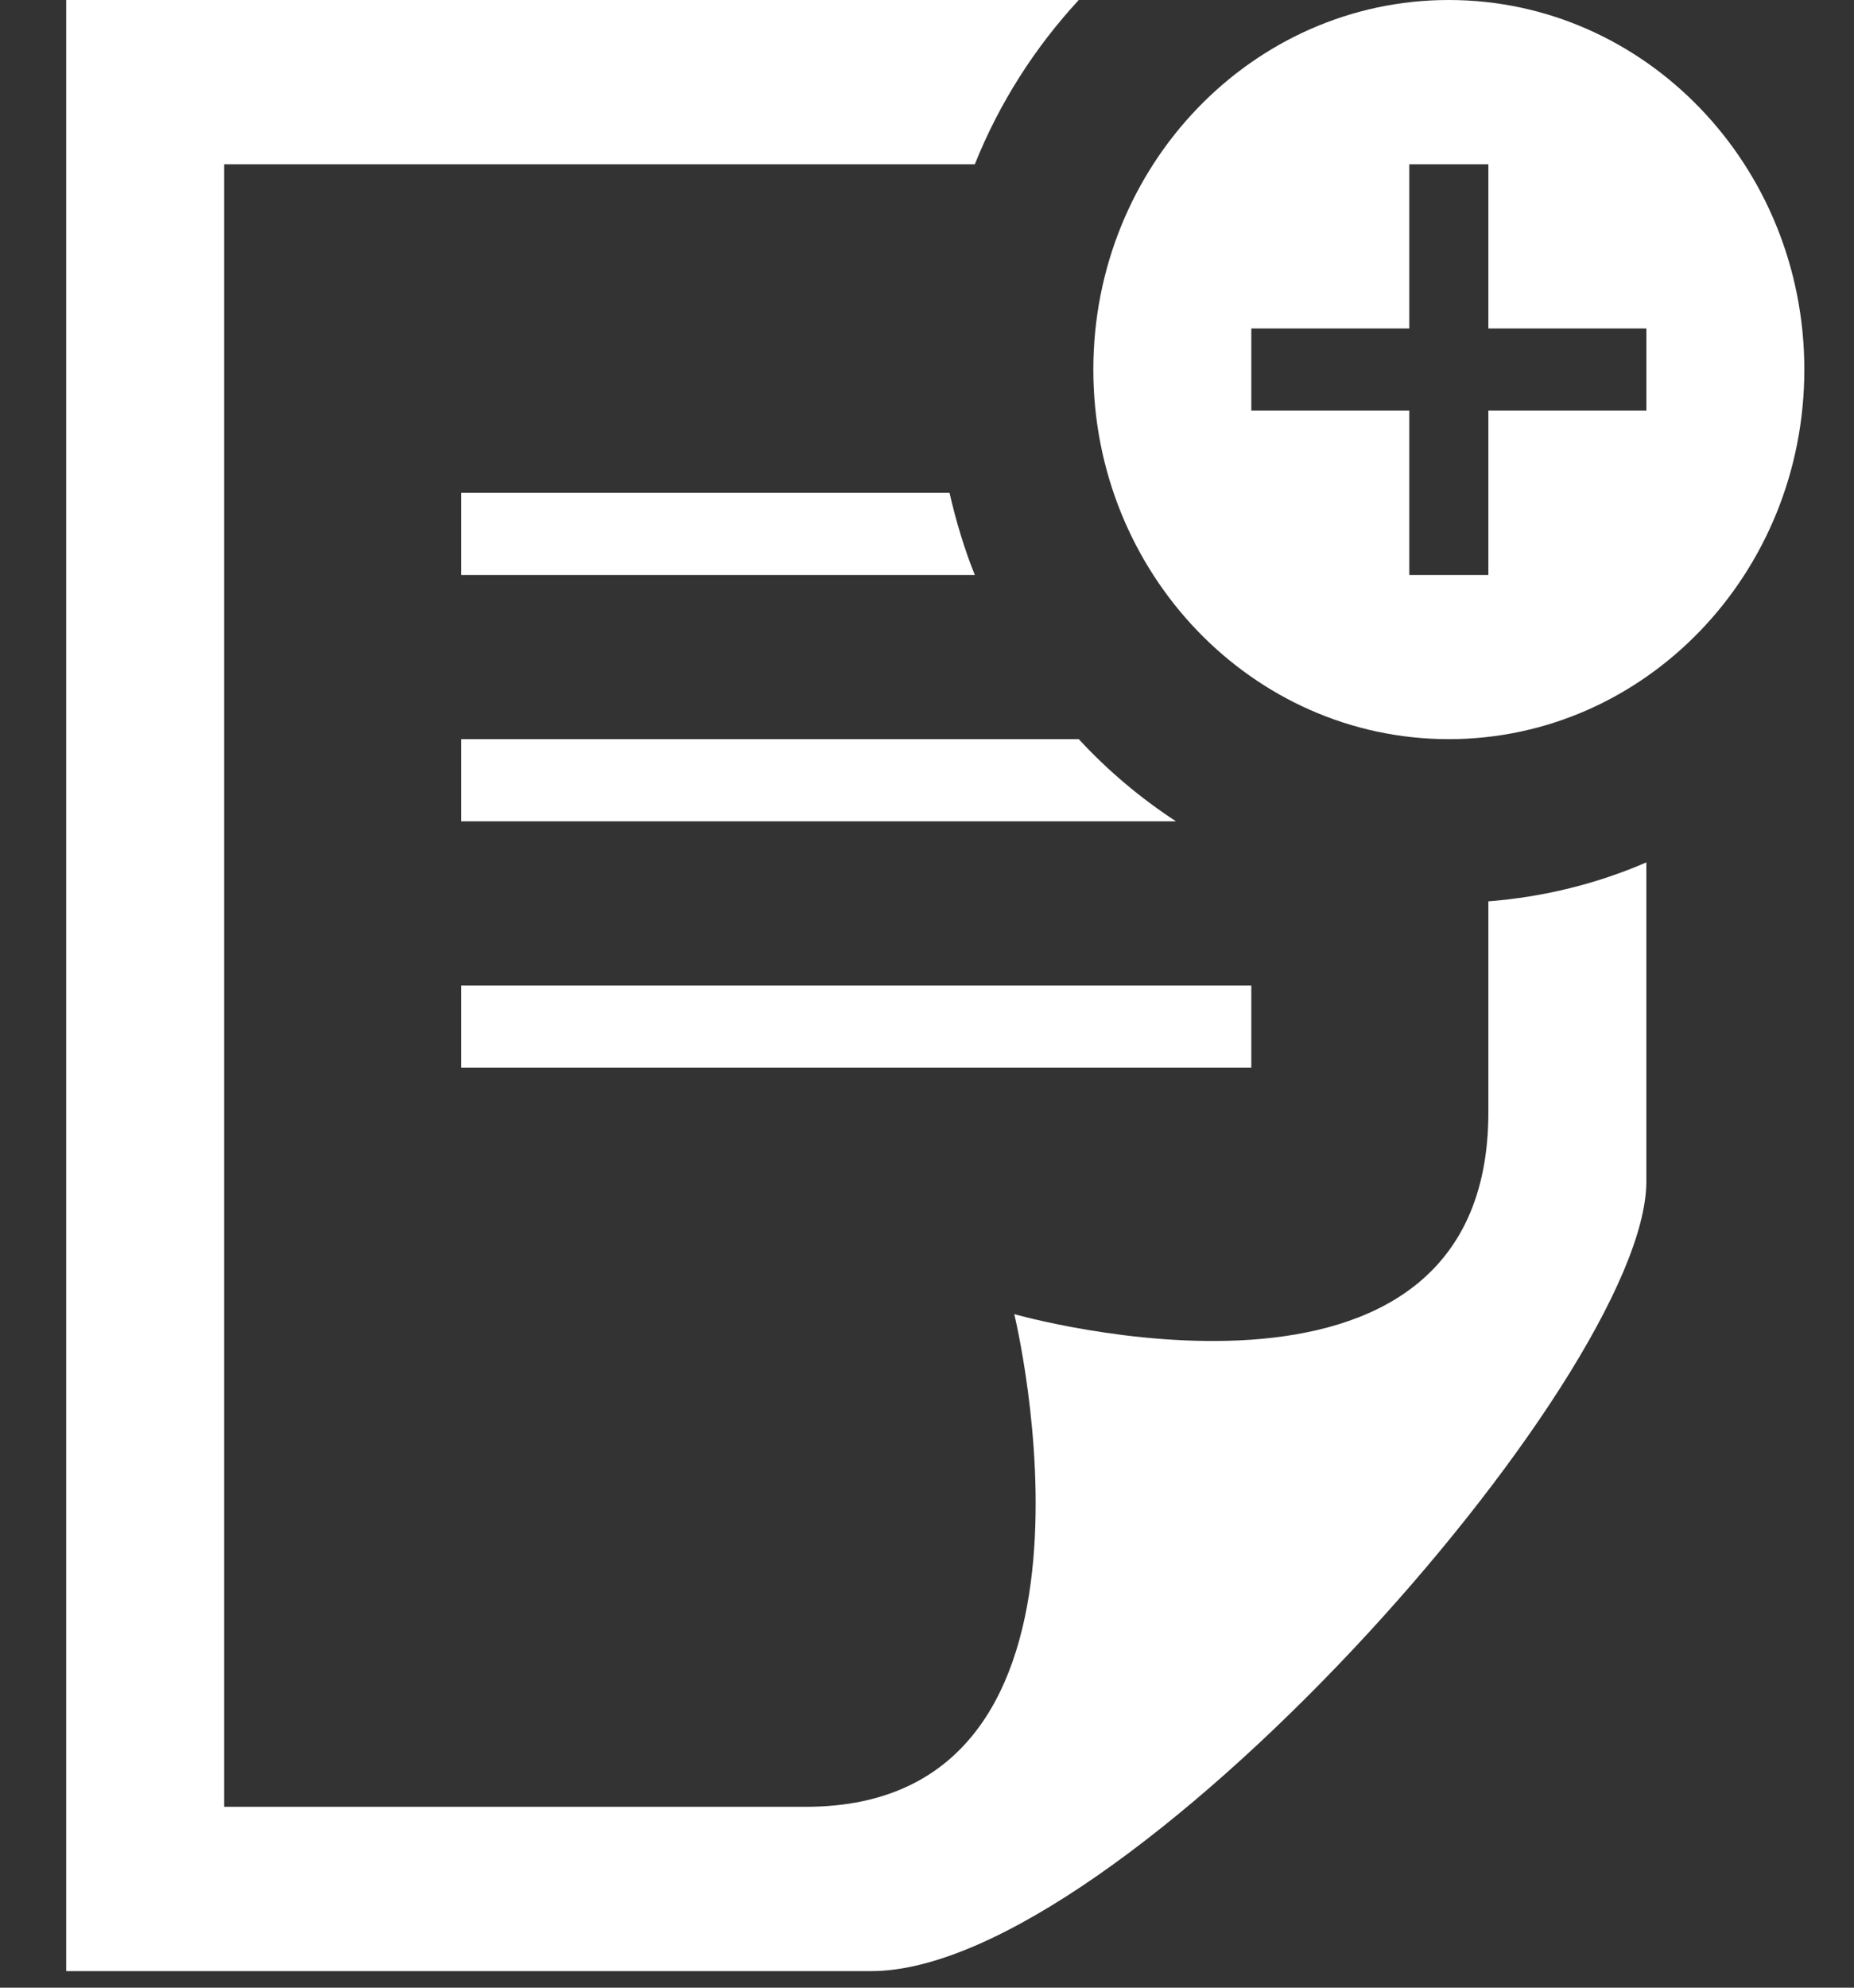 <svg width="14" height="15" viewBox="0 0 14 15" fill="none" xmlns="http://www.w3.org/2000/svg">
<rect x="0" y="0" width="14" height="15" fill="#333333" stroke="none"/>
<path d="M3.483 7.438H9.449V8.057H3.483V7.438ZM8.146 5.578H3.483V6.198H8.88C8.612 6.023 8.365 5.815 8.146 5.578ZM11.239 6.802V8.394C11.239 10.939 7.659 9.917 7.659 9.917C7.659 9.917 8.565 13.635 6.085 13.635H1.693V1.24H7.361C7.547 0.775 7.816 0.357 8.146 0H0.5V14.875H6.579C8.466 14.875 12.432 10.398 12.432 8.916V6.508C12.06 6.669 11.658 6.769 11.239 6.802ZM3.483 4.339H7.361C7.281 4.14 7.219 3.932 7.17 3.719H3.483V4.339ZM13.625 2.789C13.625 4.329 12.422 5.578 10.94 5.578C9.459 5.578 8.256 4.329 8.256 2.789C8.256 1.249 9.459 0 10.94 0C12.422 0 13.625 1.249 13.625 2.789ZM12.432 2.479H11.239V1.24H10.642V2.479H9.449V3.099H10.642V4.339H11.239V3.099H12.432V2.479Z" fill="white"/>
</svg>
